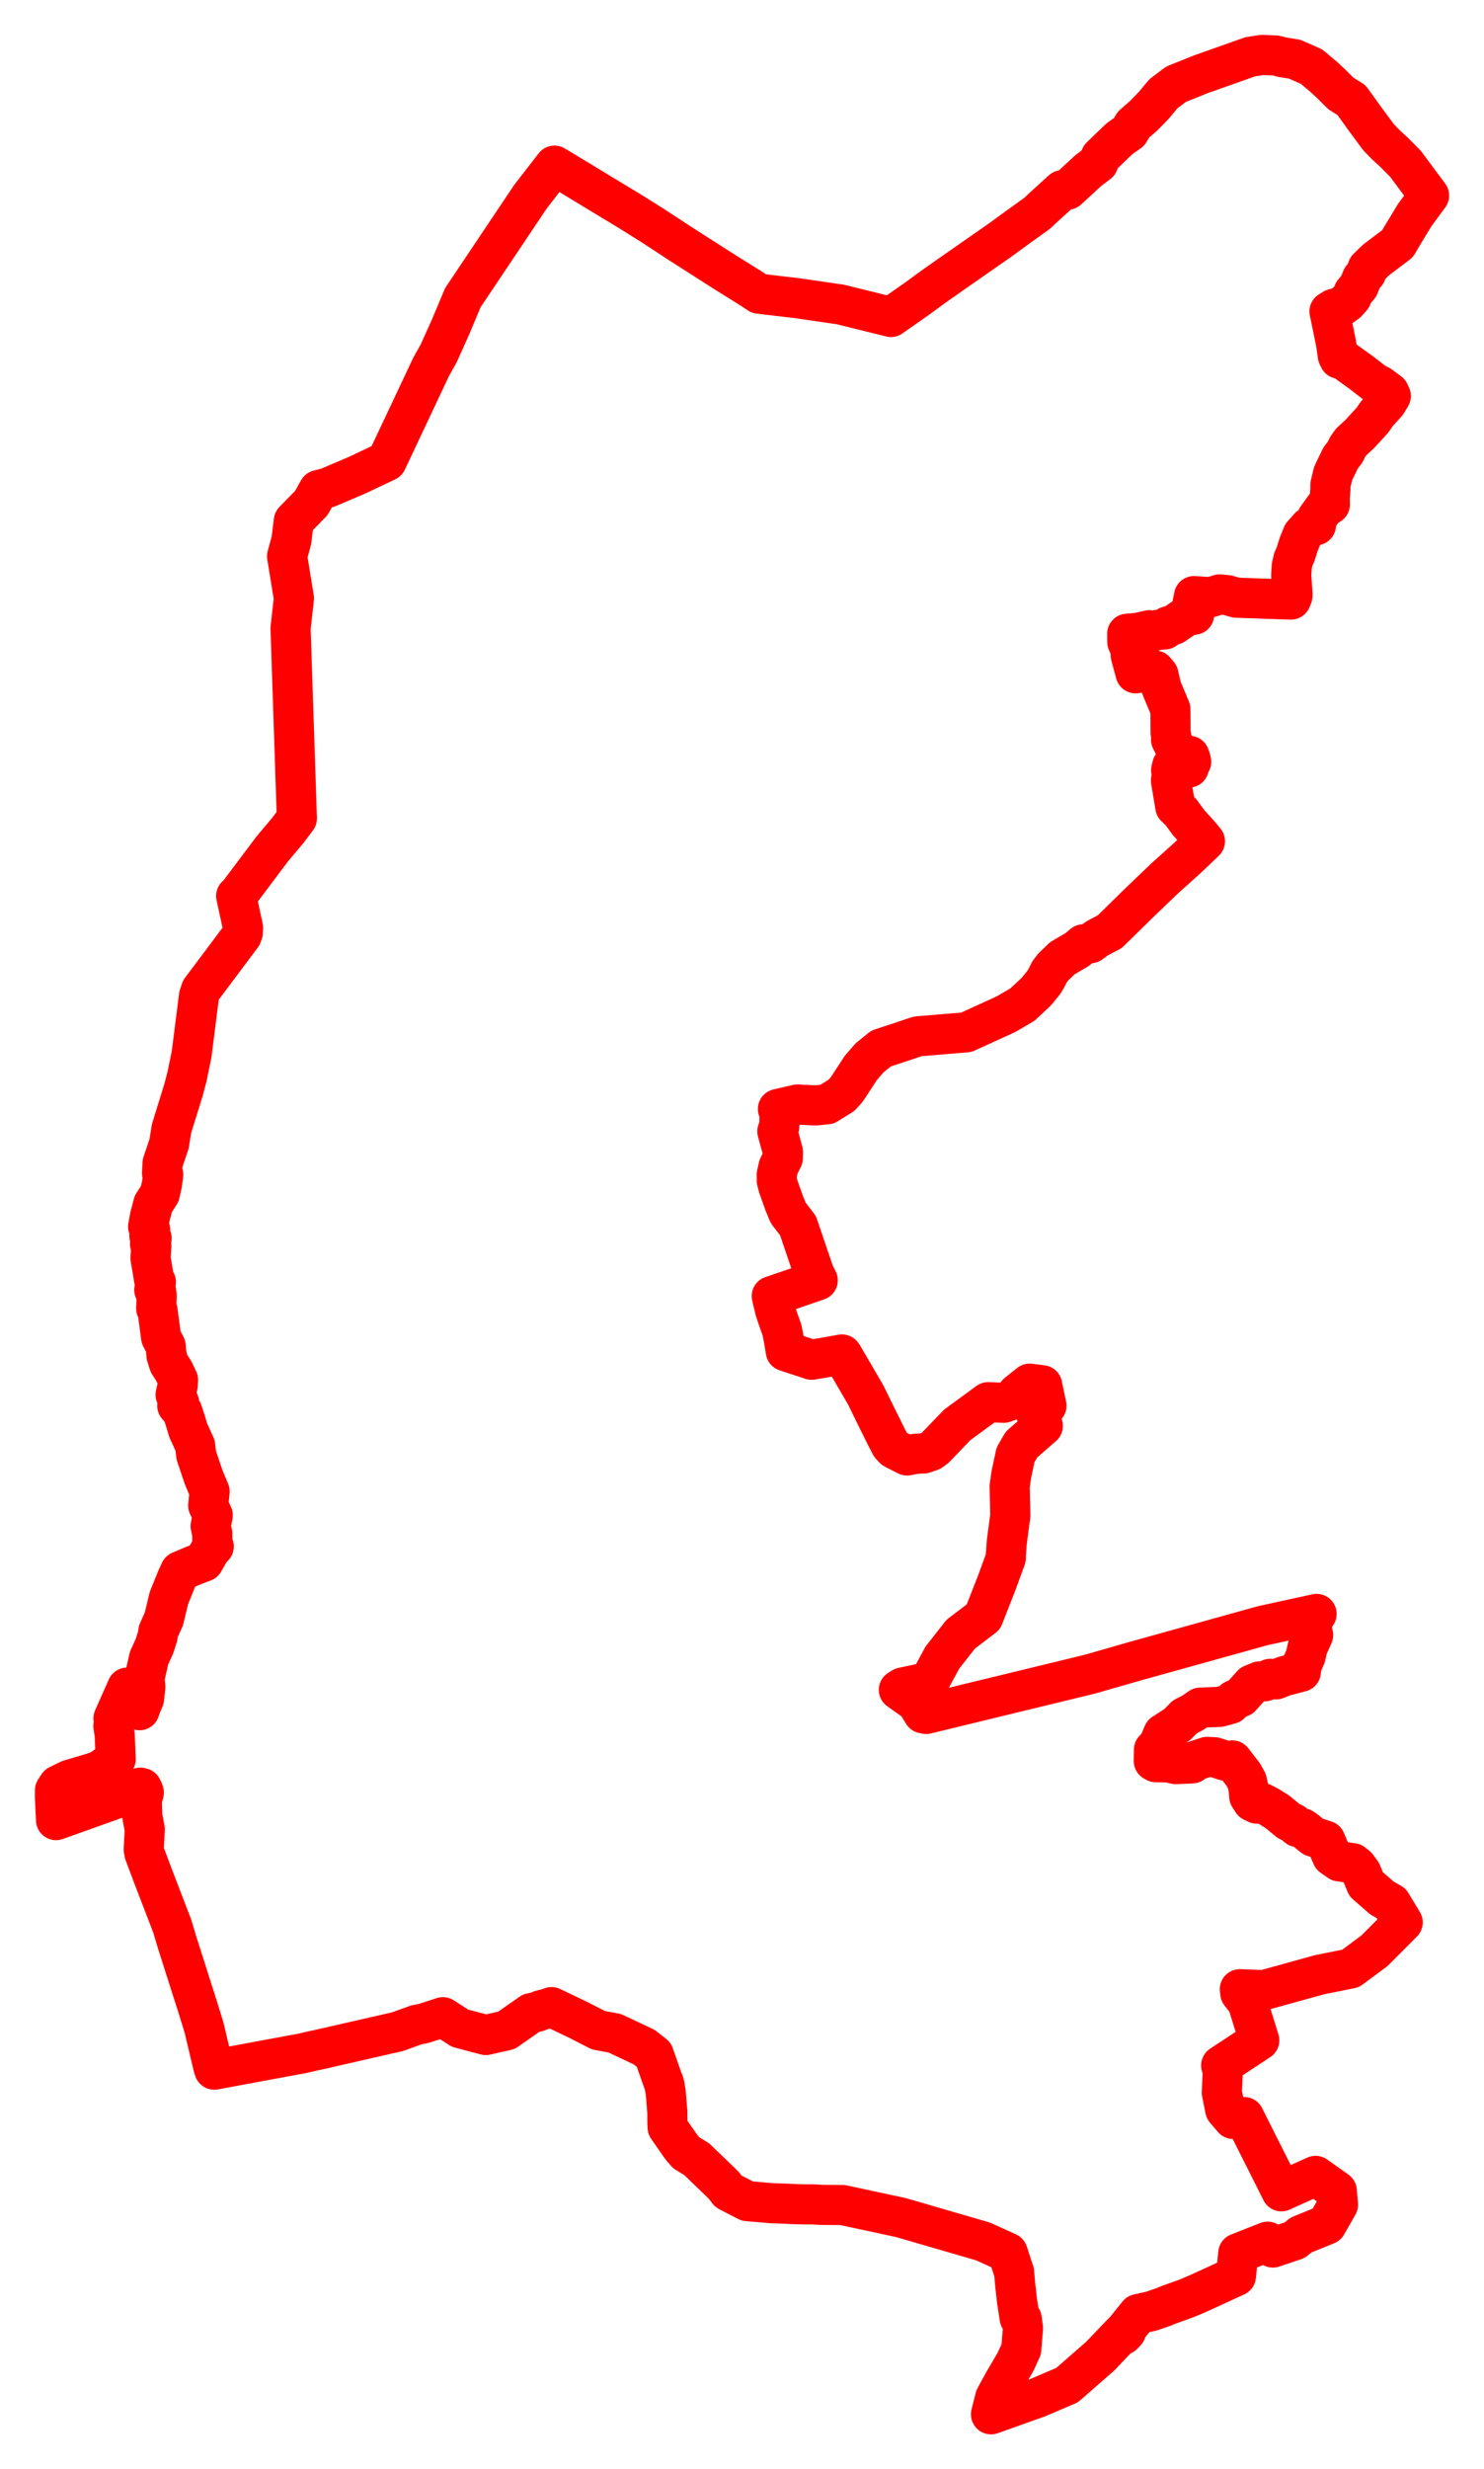 <svg width="135.082" height="224.638" xmlns="http://www.w3.org/2000/svg"><polygon points="5,163.439 5.103,165.582 10.835,163.535 11.657,163.006 12.769,162.63 12.877,162.684 12.911,162.664 13.053,162.95 13.091,163.078 13.069,163.189 12.974,163.435 12.912,163.96 12.955,165.228 13.179,166.421 13.08,168.221 13.144,168.59 14.022,170.92 15.67,175.203 16.117,176.689 17.356,180.589 17.964,182.481 18.574,184.467 19.422,188.038 19.504,188.286 27.169,186.864 27.452,186.818 28.571,186.556 28.733,186.53 36.177,184.832 37.93,184.202 38.55,184.086 40.316,183.513 41.877,184.514 44.222,185.133 46.103,184.707 48.341,183.144 48.463,183.124 48.941,183.006 49.232,182.877 49.771,182.749 50.203,182.596 52.567,183.723 54.476,184.698 55.954,184.972 58.639,186.236 59.515,186.927 60.311,189.199 60.413,189.429 60.468,189.614 60.597,190.342 60.747,192.172 60.75,193.077 60.774,193.543 61.881,195.134 62.162,195.502 62.467,195.849 63.432,196.443 65.874,198.798 66.299,199.352 68.015,200.241 70.209,200.432 71.579,200.479 72.253,200.516 73.186,200.54 73.987,200.541 74.845,200.586 76.694,200.6 82.016,201.744 89.491,203.917 91.725,204.932 92.309,206.707 92.4,207.769 92.578,209.358 92.816,210.88 93.001,210.951 93.117,211.812 92.962,213.723 92.434,214.877 91.358,216.711 90.588,218.123 90.207,219.638 94.444,218.13 97.128,216.986 98.159,216.086 100.134,214.361 101.832,212.586 102.105,212.3 102.213,212.404 102.496,212.108 102.388,212.004 102.486,211.903 103.601,210.52 104.796,210.255 105.813,209.907 106.467,209.645 108.018,209.09 108.952,208.694 109.949,208.243 112.5,207.069 112.715,204.988 115.385,203.935 115.865,204.466 117.865,203.792 118.41,203.334 120.758,202.384 121.79,200.572 121.684,199.322 119.75,197.95 116.643,199.351 113.251,192.6 112.249,192.766 111.525,191.916 111.216,190.367 111.306,188.429 111.159,187.9 114.626,185.617 113.558,182.179 112.896,181.316 112.883,181.085 112.857,180.968 115.032,181.053 120.099,179.651 122.941,179.079 125.117,177.463 127.681,174.887 126.632,173.148 125.788,172.666 124.352,171.414 123.925,170.378 123.514,169.808 123.133,169.502 121.917,169.337 121.254,168.874 120.646,167.452 119.539,167.09 118.824,166.51 118.547,166.327 118.111,166.209 117.741,165.881 117.286,165.662 116.297,164.844 115.5,164.343 114.93,164.045 114.417,164.086 114.014,163.894 113.714,163.43 113.663,162.757 113.497,162.028 113.163,161.43 112.174,160.153 111.963,160.211 111.543,160.183 110.572,159.866 109.871,159.832 108.736,160.206 108.525,160.42 107.024,160.488 106.325,160.33 105.196,160.309 105.025,160.208 105.042,159.178 105.484,158.689 105.882,157.725 107.169,156.885 107.837,156.2 108.591,155.811 109.248,155.353 111.033,155.279 111.998,155.01 112.321,154.663 112.95,154.388 113.975,153.246 114.656,152.964 115.116,152.957 115.634,152.729 116.153,152.778 116.892,152.486 118.409,152.087 118.48,151.508 118.849,150.66 119.013,149.898 119.53,148.749 119.327,148.365 119.444,147.862 119.482,147.158 119.843,146.825 114.943,147.895 103.311,151.129 99.206,152.306 84.293,155.926 84.248,155.816 84.034,155.868 83.597,155.164 83.637,155.025 81.819,153.733 82.153,153.521 84.59,153.005 85.777,150.802 87.455,148.663 89.514,147.099 90.744,143.961 91.556,141.733 91.555,141.497 91.647,140.254 91.964,137.878 91.903,135.22 92.054,134.153 92.441,132.346 92.98,131.416 94.924,129.723 94.754,129.376 94.186,128.338 95.253,127.885 94.864,126.021 93.728,125.877 92.619,126.759 92.223,127.313 91.352,127.616 89.952,127.564 87.138,129.622 85.133,131.706 84.72,132.007 84.076,132.226 83.355,132.253 82.565,132.408 81.377,131.803 81.083,131.486 80.74,130.836 79.565,128.469 78.802,126.904 76.716,123.326 76.638,123.222 74.854,123.539 73.872,123.7 71.528,122.929 71.345,121.833 71.183,121.002 70.886,120.176 70.551,119.186 70.25,117.91 70.592,117.801 74.435,116.475 74.113,115.84 72.635,111.498 71.813,110.433 71.701,110.242 71.357,109.392 70.841,107.931 70.708,107.412 70.701,106.877 70.869,106.128 71.25,105.376 71.265,104.781 70.759,102.921 70.936,102.47 70.962,101.282 70.812,100.891 72.564,100.484 74.251,100.562 75.282,100.461 76.576,99.659 77.017,99.186 77.251,98.851 78.362,97.144 79.163,96.227 80.206,95.384 81.453,94.976 83.536,94.28 87.953,93.913 91.24,92.418 91.685,92.2 93.061,91.395 94.331,90.214 95.028,89.354 95.275,88.935 95.521,88.433 95.844,88.003 96.689,87.181 98.06,86.379 98.609,85.911 99.267,85.806 99.855,85.373 101.029,84.751 103.629,82.198 106.054,79.874 107.927,78.196 108.296,77.852 109.68,76.533 109.178,75.93 108.192,74.838 107.494,73.878 106.985,73.394 106.586,71.009 106.671,70.502 106.603,70.085 106.698,69.674 108.213,69.829 108.125,69.543 108.429,69.302 108.365,69.036 108.266,68.762 107.656,68.903 107.513,68.589 106.902,67.896 106.596,67.284 106.618,67.014 106.552,66.65 106.54,64.528 105.726,62.586 105.443,61.379 105.128,61.003 104.851,61.158 104.143,61.15 103.367,61.253 102.926,59.622 102.928,59.142 102.613,58.399 102.606,57.657 103.577,57.573 104.612,57.334 105.011,57.421 105.375,57.302 106.024,57.26 106.311,56.984 106.845,56.839 107.993,56.051 108.695,55.92 108.542,54.953 108.685,54.232 110.204,54.332 111.013,54.075 111.713,54.142 112.538,54.375 117.512,54.545 117.637,54.232 117.656,54.06 117.53,52.362 117.586,51.49 117.72,50.898 117.927,50.433 118.219,49.506 118.565,48.647 119.202,47.93 119.782,47.784 119.896,47.105 120.61,46.118 121.05,45.891 121.036,45.34 121.101,44.524 121.102,44.092 121.334,43.136 121.372,43.018 122.043,41.64 122.448,41.125 122.66,40.668 122.994,40.202 123.774,39.483 124.952,38.196 125.299,37.678 126.227,36.649 126.602,36.026 126.452,35.703 125.633,35.095 125.089,34.809 123.954,33.929 122.215,32.678 121.908,32.636 121.773,32.349 121.631,31.333 121.417,30.262 121.018,28.331 121.405,28.094 122.019,27.933 122.611,27.506 123.014,27.059 123.22,26.586 123.686,26.035 123.973,25.313 124.351,24.841 124.489,24.394 125.256,23.647 127.211,22.169 127.676,21.38 128.784,19.554 130.082,17.792 127.923,14.888 126.901,13.86 126.167,13.188 125.481,12.482 124.258,10.829 123.02,9.108 122.066,8.513 121.162,7.617 120.524,7.02 119.374,6.057 117.84,5.383 116.75,5.21 116.127,5.051 114.873,5 113.812,5.163 109.288,6.764 107.039,7.669 105.897,8.534 104.998,9.611 104.123,10.51 103.166,11.347 102.779,12.002 101.927,12.598 100.899,13.578 100.189,14.273 99.965,14.837 99.069,15.512 97.178,17.257 96.689,17.308 94.82,19.012 94.542,19.284 94.363,19.436 92.584,20.713 90.976,21.885 88.134,23.862 85.145,25.953 83.417,27.212 81.095,28.838 76.48,27.695 75.929,27.62 72.612,27.134 69.08,26.717 68.477,26.313 65.894,24.7 61.934,22.171 59.402,20.513 57.422,19.273 55.069,17.852 52.901,16.533 50.475,15.071 48.291,17.888 42.131,27.079 41.294,29.076 41.018,29.733 39.934,32.144 39.249,33.364 35.197,41.956 32.501,43.233 29.83,44.369 28.998,44.582 28.333,45.767 26.745,47.39 26.529,49.145 26.133,50.604 26.755,54.43 26.449,57.155 27.023,74.454 26.142,75.618 24.816,77.186 21.588,81.479 21.498,81.507 22.129,84.425 22.116,84.547 22.107,84.814 22.004,85.108 18.3,90.052 18.115,90.6 17.441,95.908 17.03,97.913 16.722,99.094 15.607,102.696 15.391,104.06 14.802,105.798 14.75,106.72 14.855,106.856 14.747,107.704 14.548,108.598 13.956,109.519 13.65,110.677 13.484,111.589 13.667,111.864 13.598,112.433 13.799,112.65 13.656,113.16 13.776,113.382 13.699,114.438 14.036,116.468 14.19,116.636 14.045,117.354 14.202,117.436 14.262,117.875 14.219,119.037 14.337,119.203 14.664,121.656 15.084,122.466 15.158,123.333 15.385,124.049 15.824,124.738 16.205,125.536 16.181,126.016 15.984,126.882 16.312,127.631 16.139,127.887 16.601,128.417 16.884,129.287 17.131,130.124 17.387,130.672 17.765,131.513 17.865,132.398 18.552,134.426 19.081,135.685 18.953,136.967 19.366,137.851 19.172,138.84 19.317,139.49 19.33,140.413 19.458,140.686 19.099,141.084 18.544,142.073 17.565,142.443 16.4,142.939 16.112,143.561 15.373,145.384 14.921,147.278 14.416,148.4 14.343,148.877 14.059,149.759 13.567,150.845 13.147,152.692 13.228,153.458 13.111,154.548 12.831,155.195 12.701,155.583 12.671,155.574 11.855,154.169 11.573,153.529 10.333,156.319 10.385,156.328 10.414,157.086 10.325,157.029 10.444,157.847 10.528,160.046 9.106,161.057 8.452,161.284 6.316,161.918 5.308,162.41 5.007,162.87 5,163.439" stroke="red" stroke-width="3.652px" fill="none" stroke-linejoin="round" vector-effect="non-scaling-stroke"></polygon></svg>